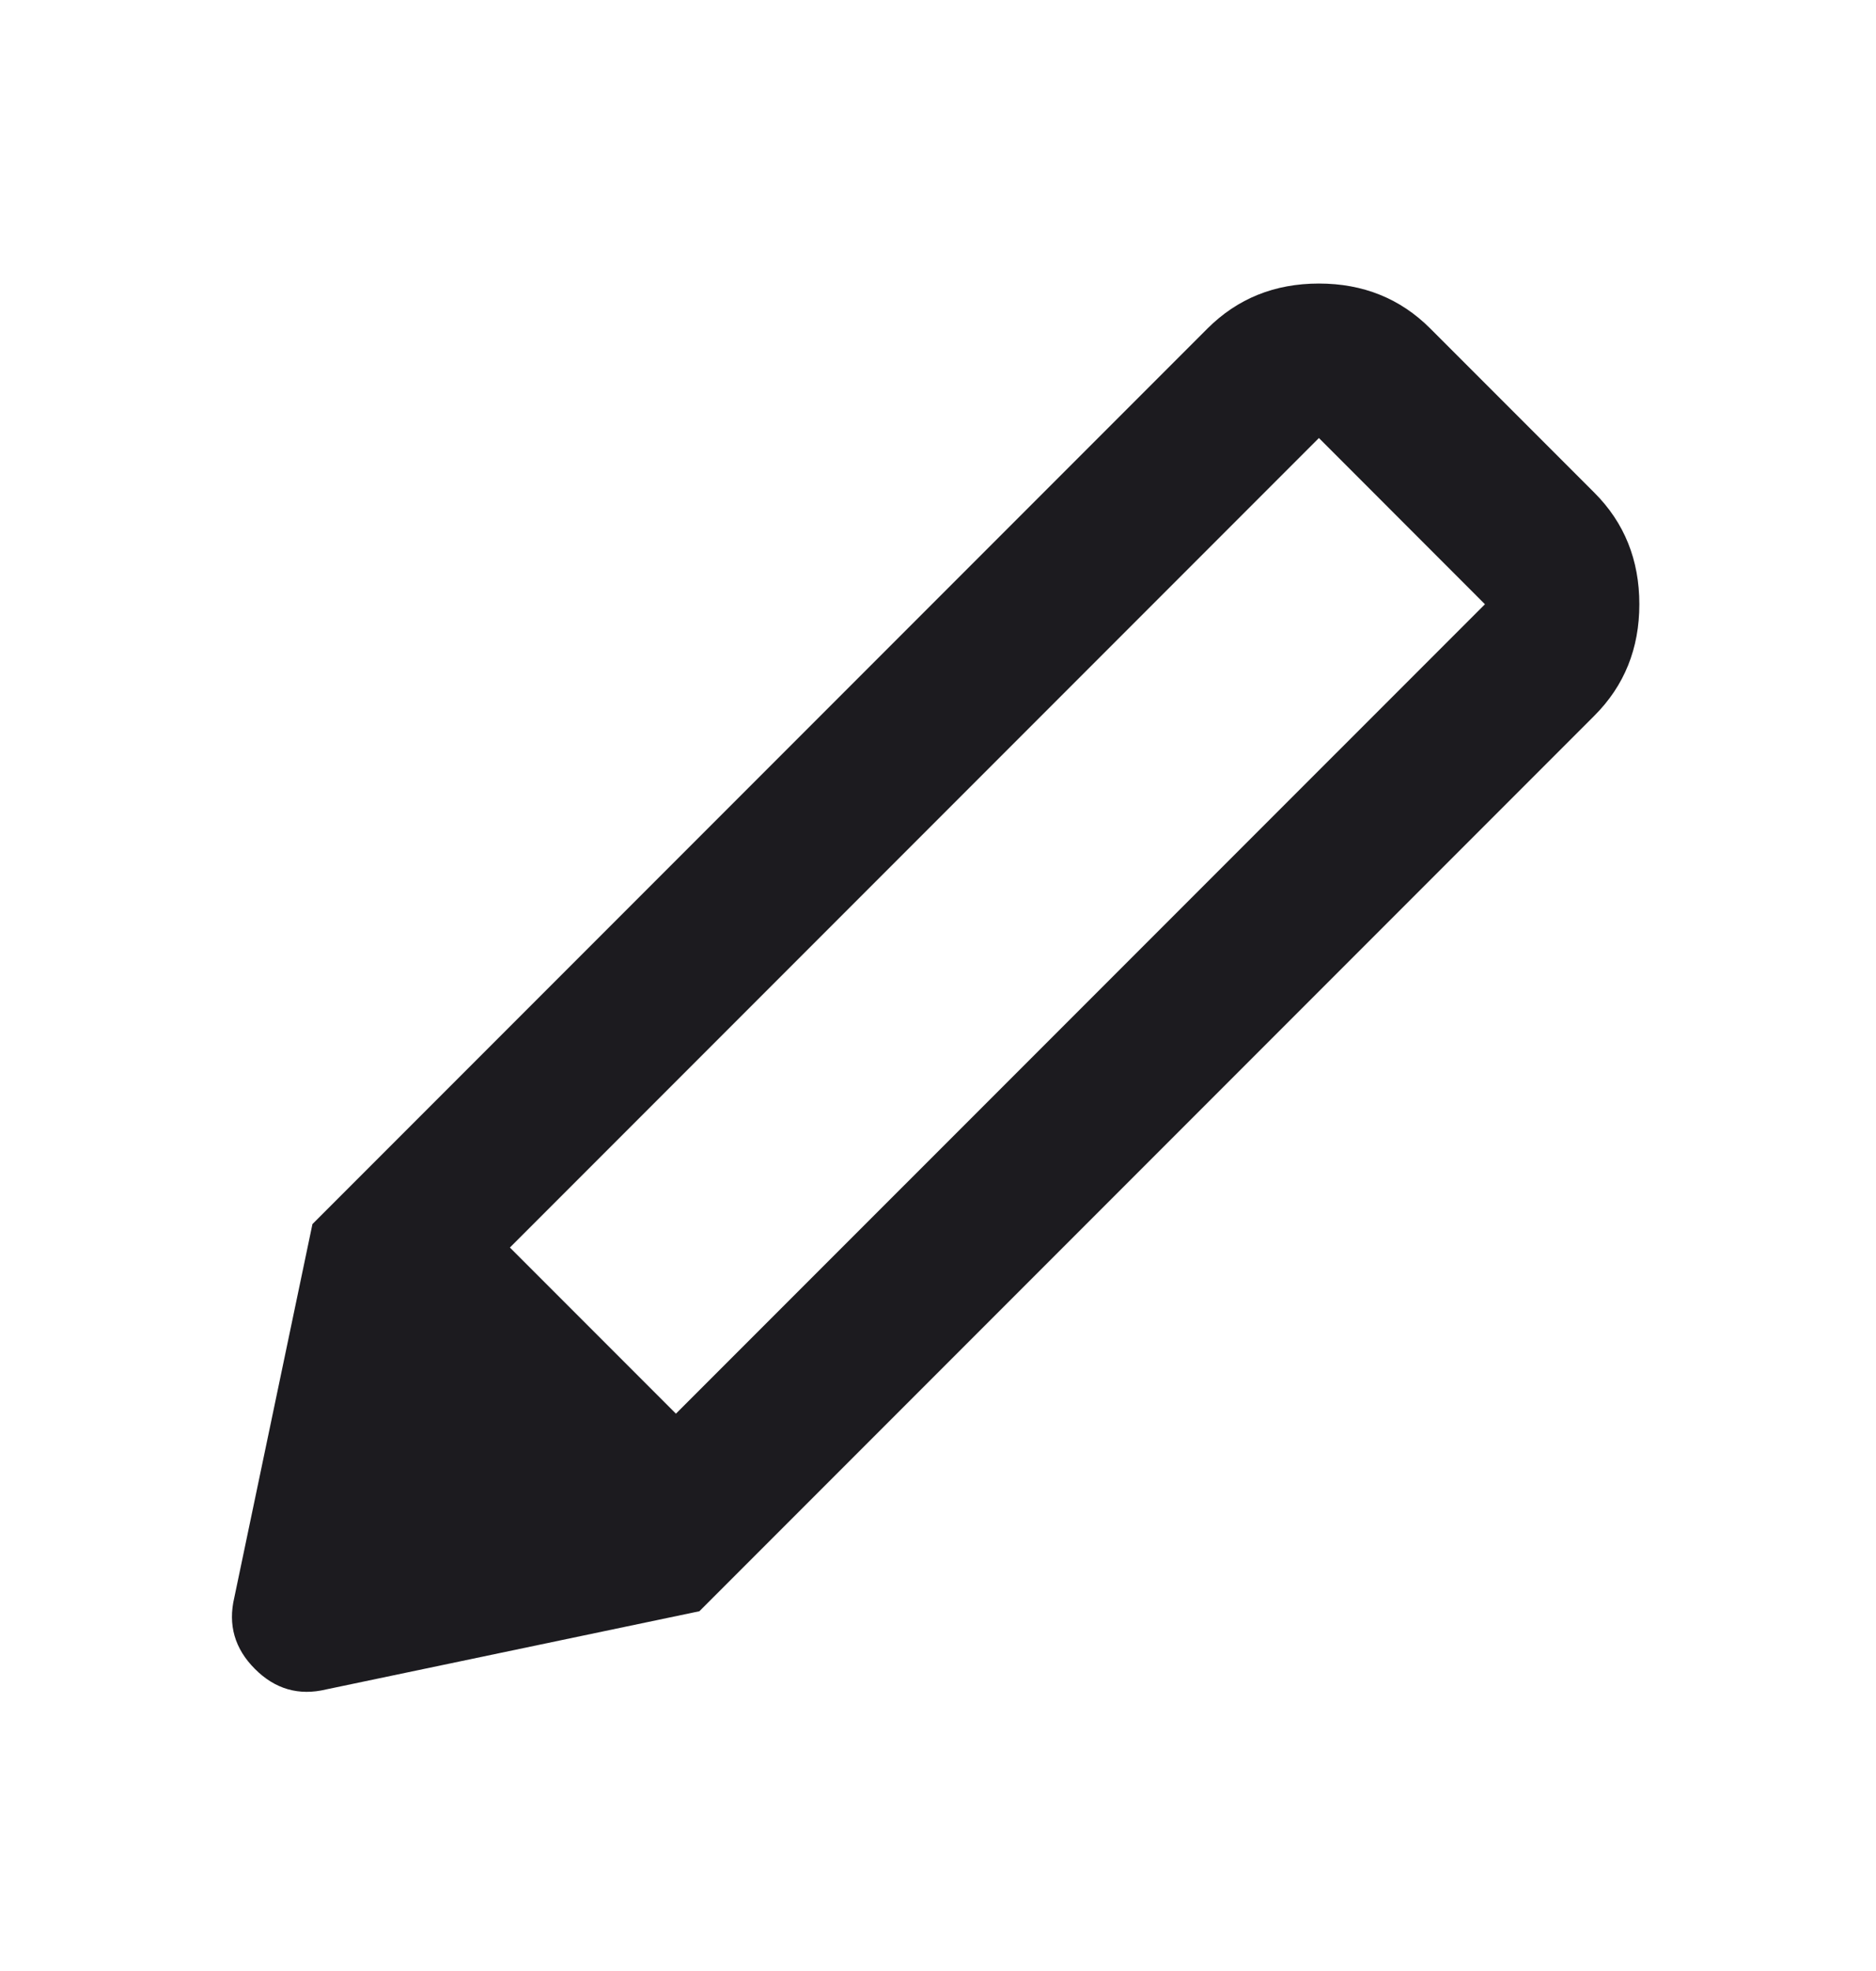 <svg width="20" height="21" viewBox="0 0 20 21" fill="none" xmlns="http://www.w3.org/2000/svg">
<g id="stylus">
<mask id="mask0_6984_12632" style="mask-type:alpha" maskUnits="userSpaceOnUse" x="0" y="0" width="20" height="21">
<rect id="Bounding box" y="0.5" width="20" height="20" fill="#D9D9D9"/>
</mask>
<g mask="url(#mask0_6984_12632)">
<path id="stylus_2" d="M3.477 18C3.186 18.07 2.932 17.997 2.717 17.781C2.502 17.566 2.429 17.312 2.498 17.021L3.331 13.042L7.456 17.167L3.477 18ZM7.456 17.167L3.331 13.042L12.873 3.5C13.193 3.181 13.588 3.021 14.061 3.021C14.533 3.021 14.929 3.181 15.248 3.5L16.998 5.25C17.317 5.569 17.477 5.965 17.477 6.438C17.477 6.91 17.317 7.306 16.998 7.625L7.456 17.167ZM14.061 4.667L5.436 13.292L7.206 15.062L15.831 6.438L14.061 4.667Z" fill="#1C1B1F"/>
</g>
</g>
</svg>
